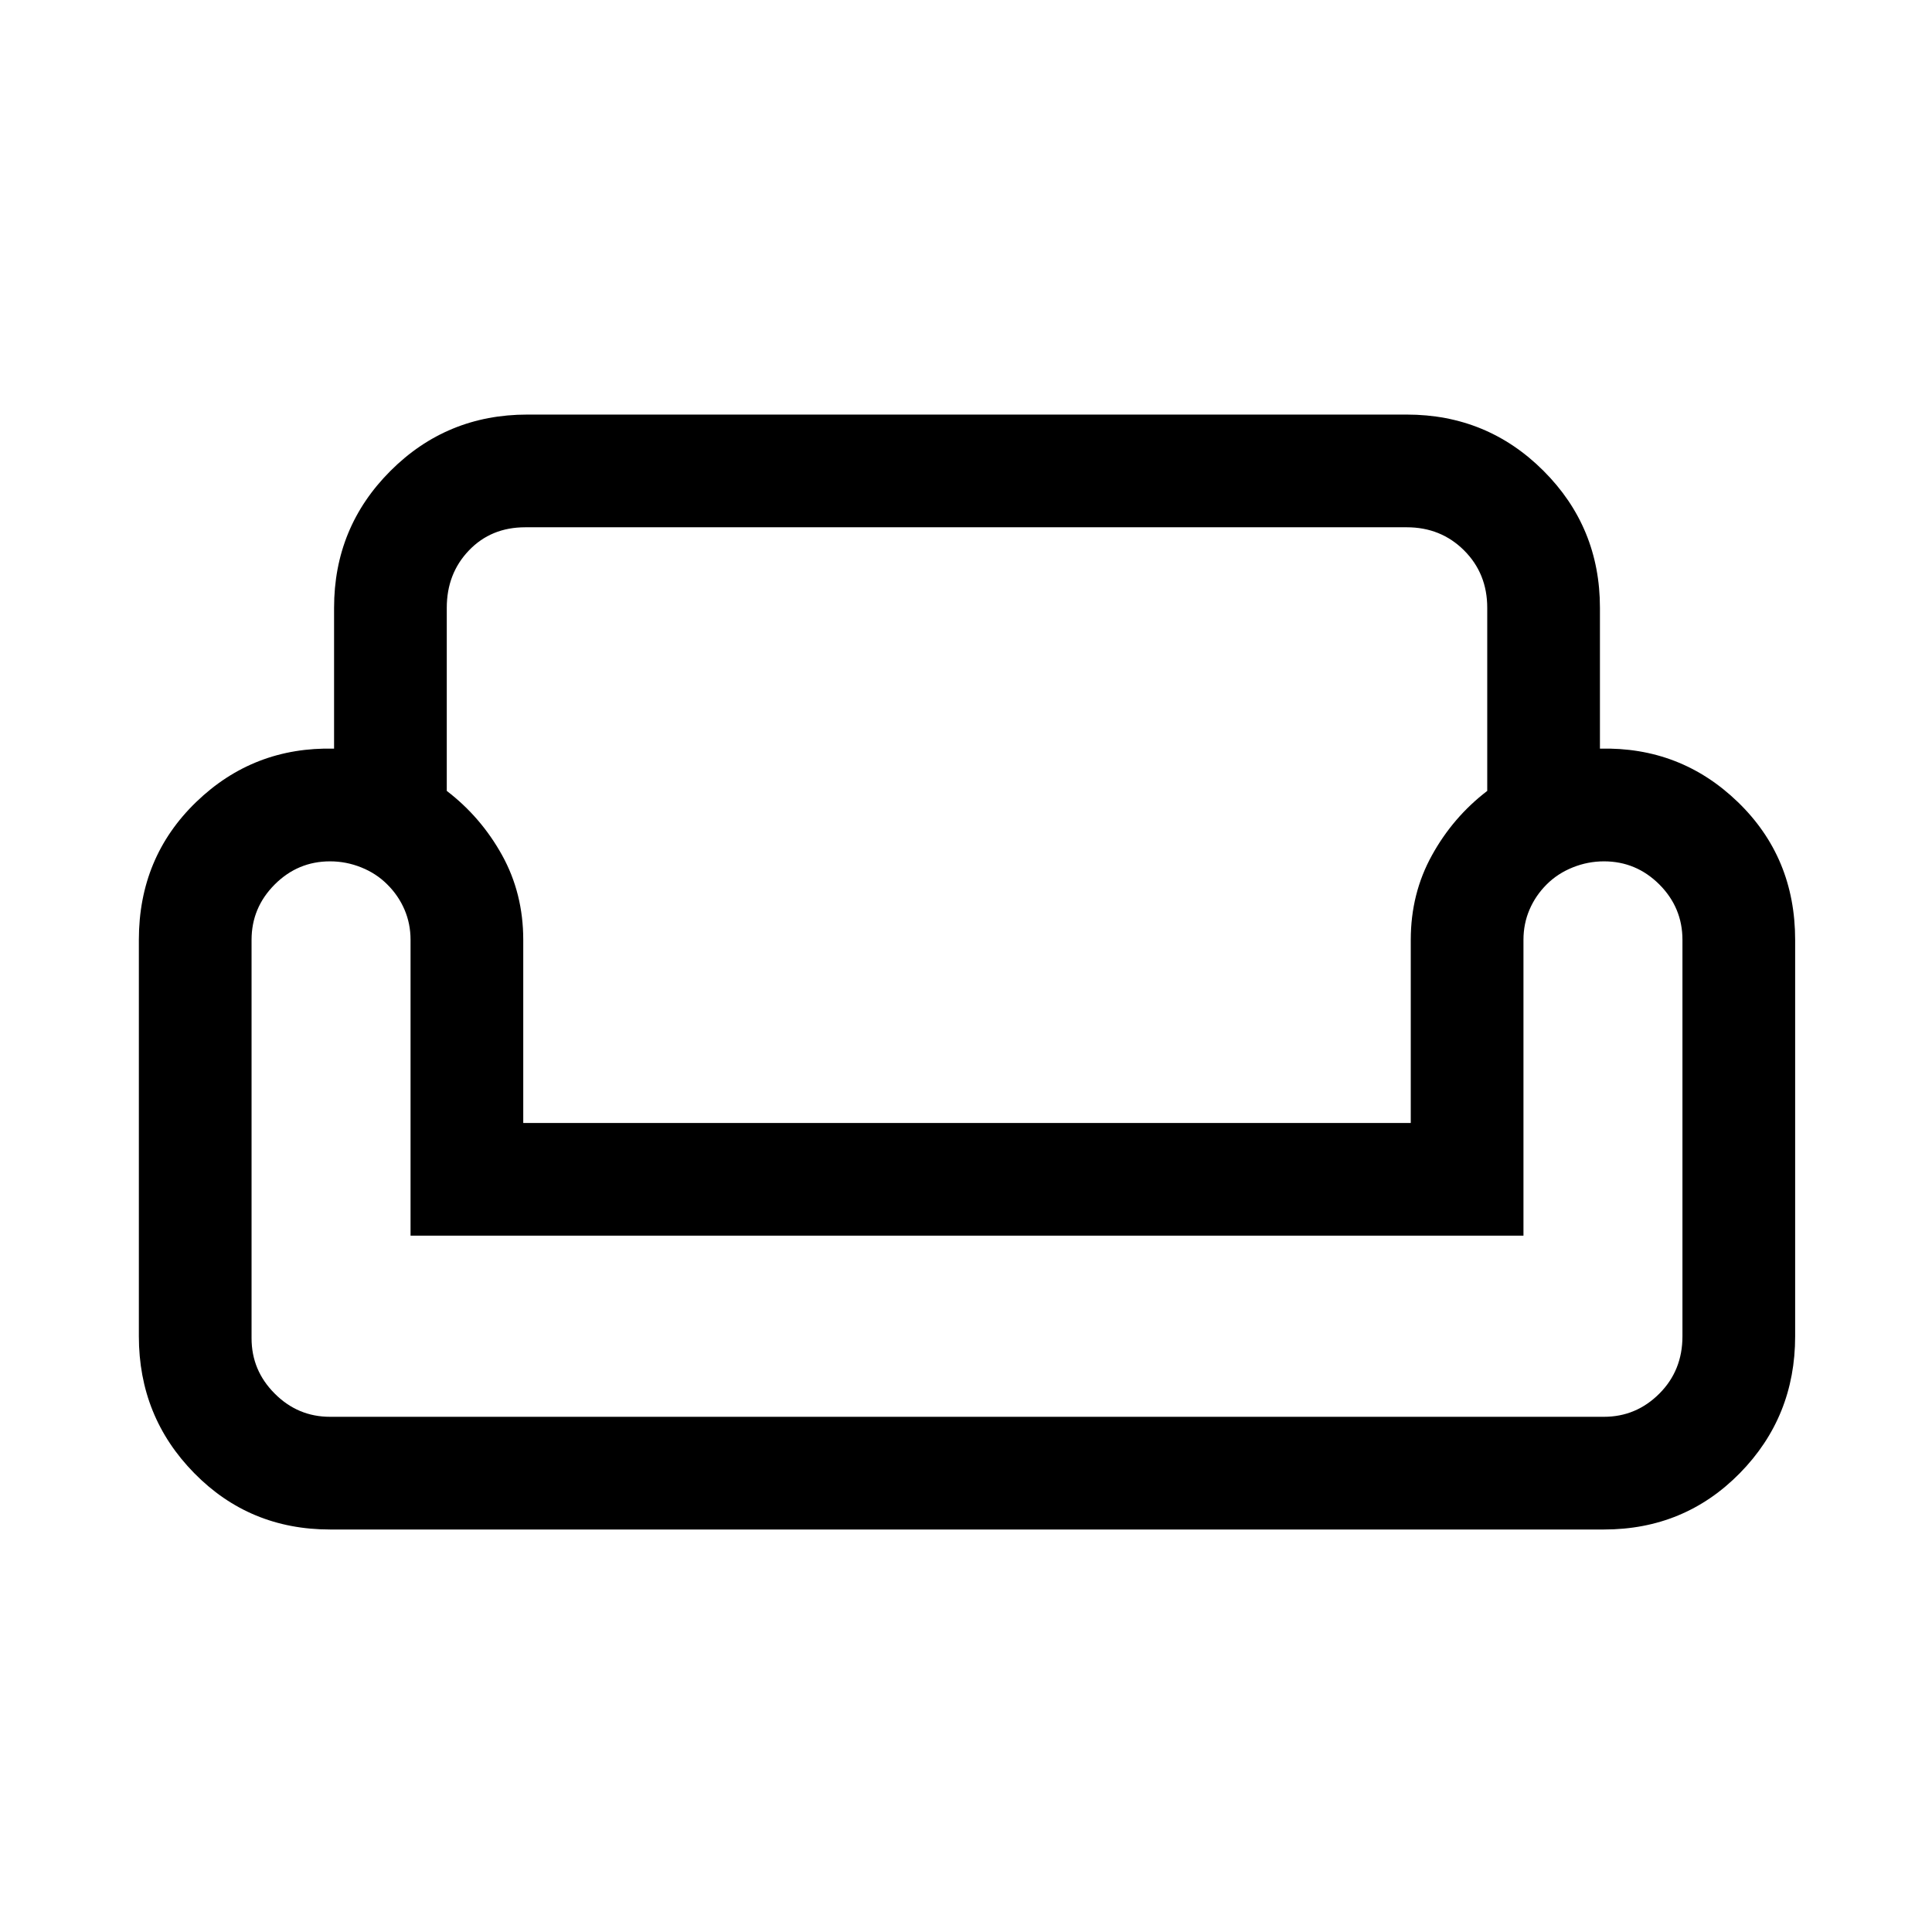 <svg xmlns="http://www.w3.org/2000/svg" height="24" width="24"><path d="M4.15 7.55q0-1 .7-1.7t1.7-.7h10.925q1 0 1.7.7t.7 1.7V9.3q1-.025 1.712.662.713.688.713 1.713V16.6q0 1-.687 1.7-.688.7-1.688.7H4.1q-1 0-1.687-.7-.688-.7-.688-1.7v-4.925q0-1.025.713-1.713.712-.687 1.712-.662Zm1.4 0v2.275q.425.325.688.8.262.475.262 1.05v2.275h11.025v-2.275q0-.575.263-1.05.262-.475.687-.8V7.55q0-.425-.287-.712-.288-.288-.713-.288H6.525q-.425 0-.7.288-.275.287-.275.712Zm13.375 7.8H5.1v-3.675q0-.2-.075-.375t-.213-.312q-.137-.138-.325-.213Q4.3 10.7 4.1 10.7q-.4 0-.687.287-.288.288-.288.688v4.95q0 .4.288.687.287.288.687.288h15.825q.4 0 .688-.288.287-.287.287-.712v-4.925q0-.4-.287-.688-.288-.287-.688-.287-.2 0-.387.075-.188.075-.326.213-.137.137-.212.312-.075.175-.075.375Zm-6.9 0Zm0 2.25Zm0-3.65Z"/></svg>